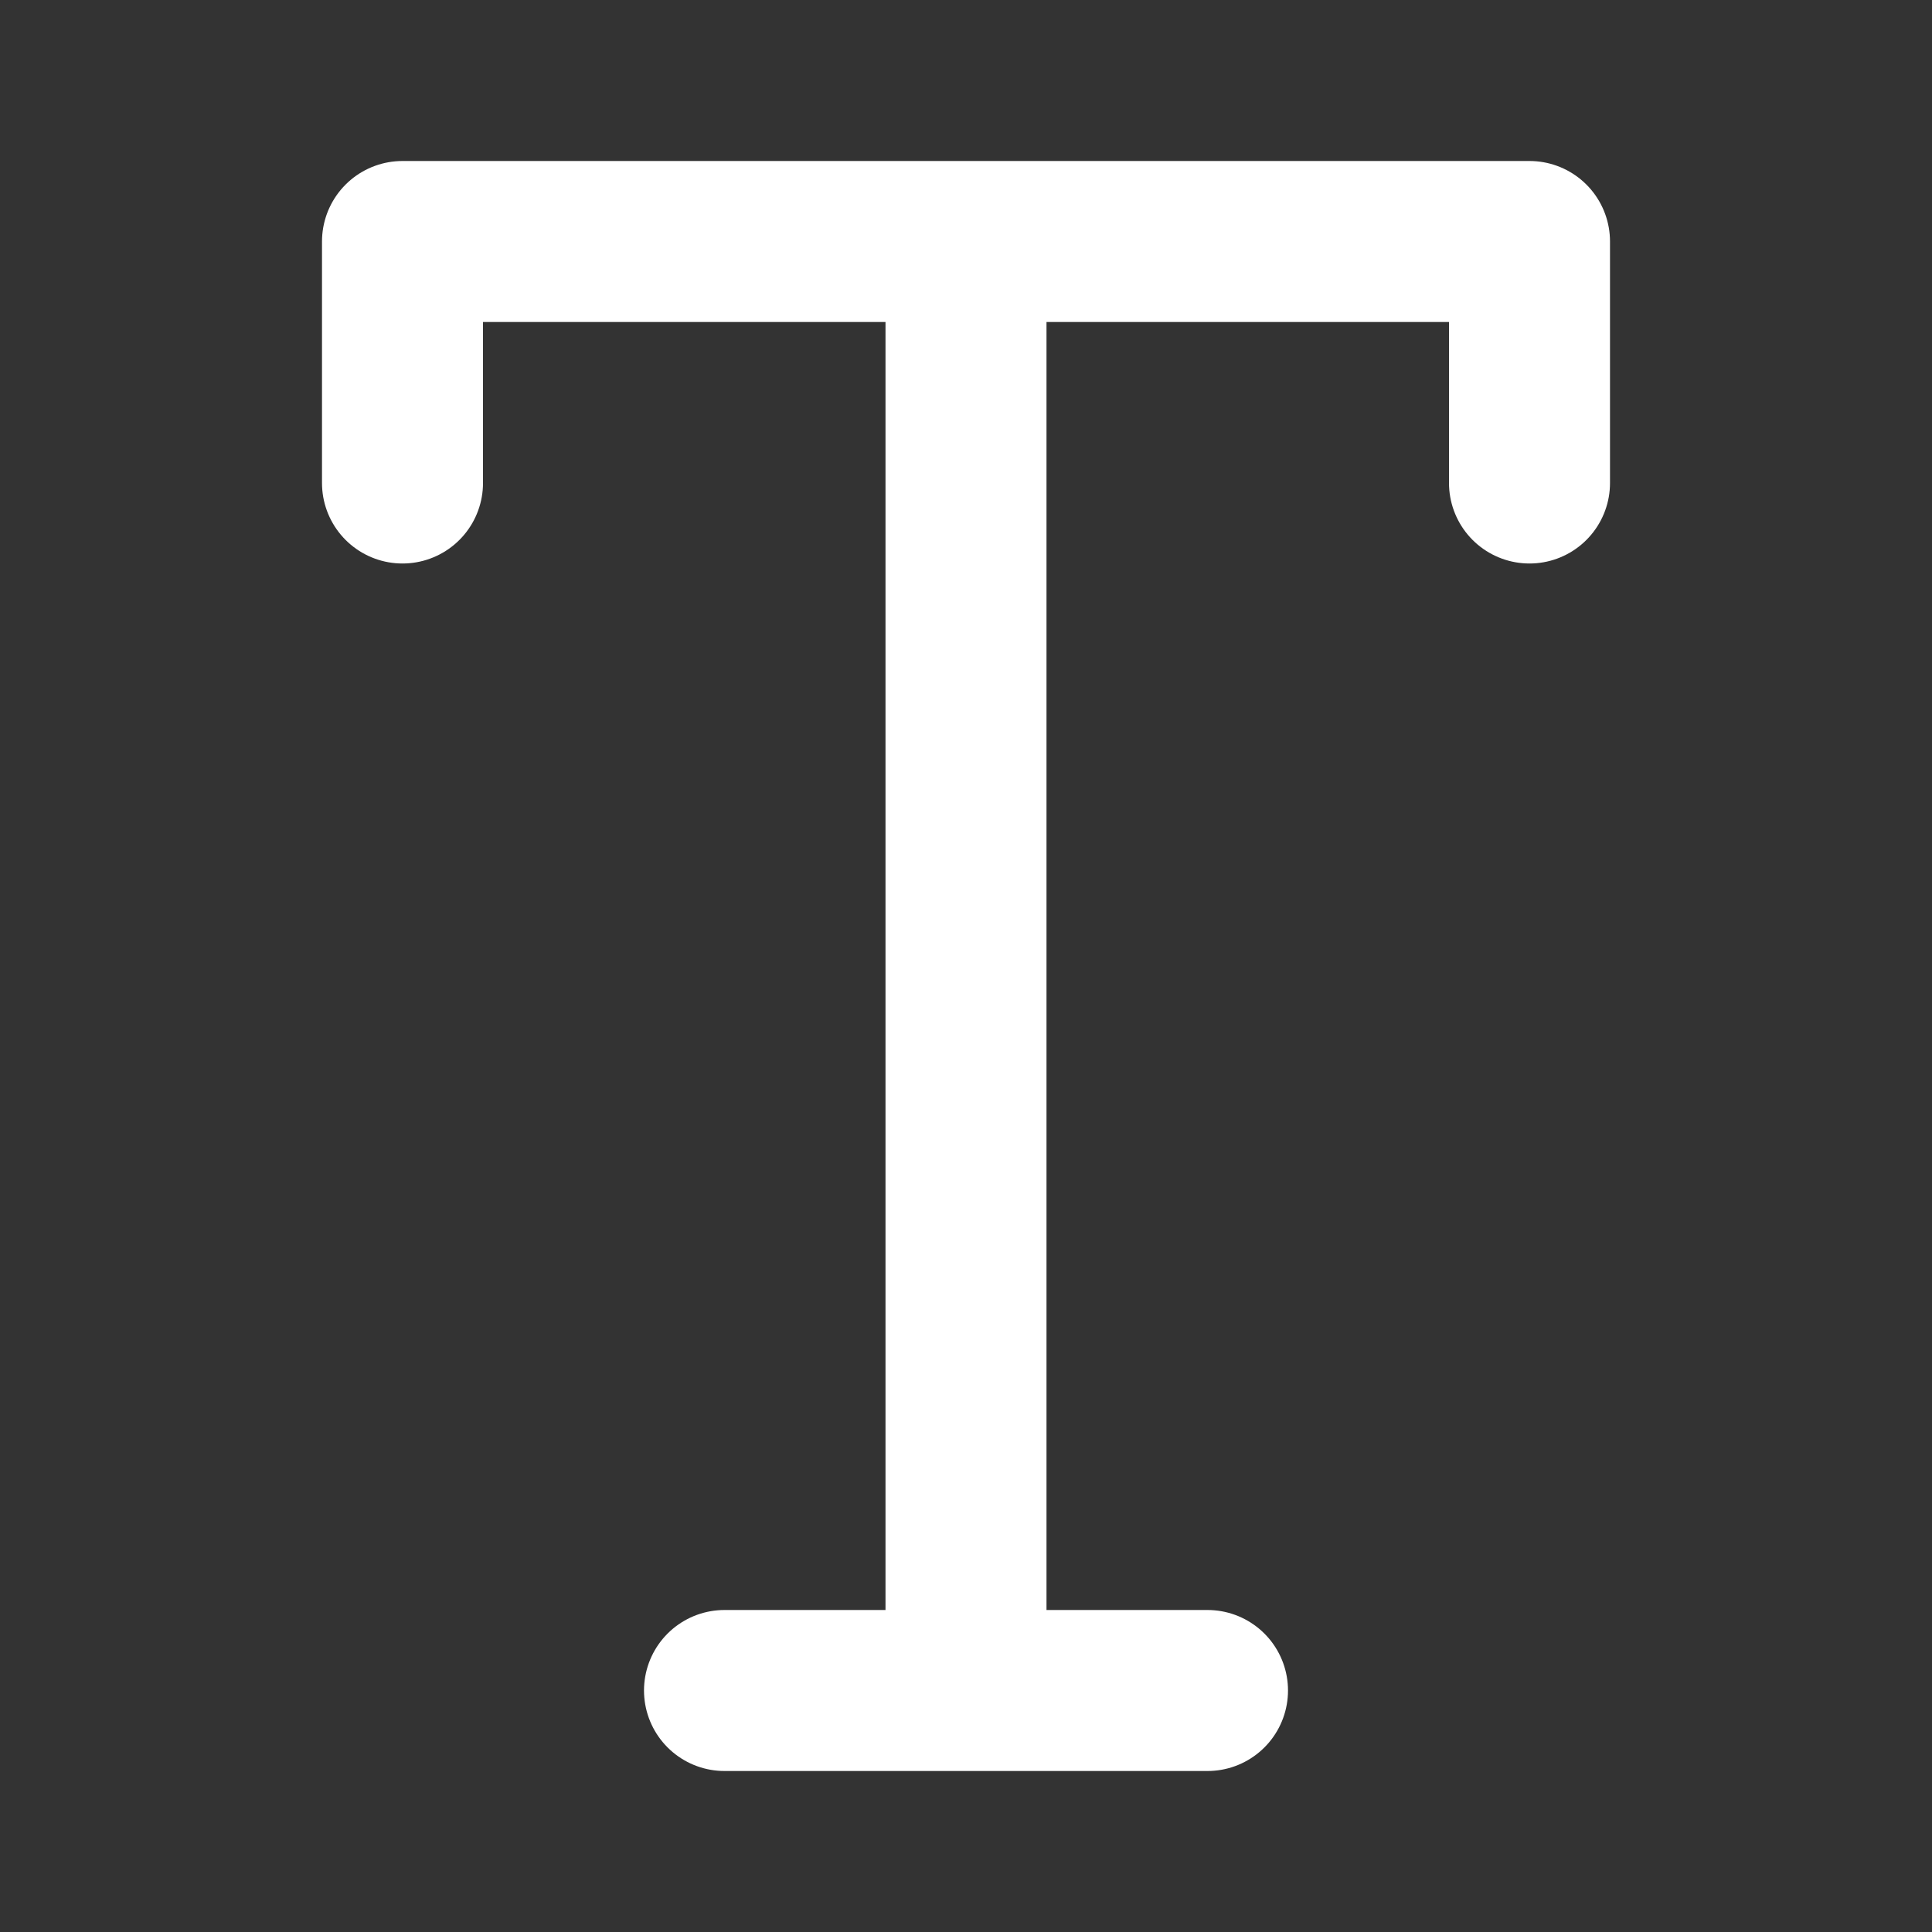 <?xml version="1.0" encoding="utf-8"?>
<svg width="800px" height="800px" viewBox="0 0 24 24" fill="none" xmlns="http://www.w3.org/2000/svg">
<rect x="0" y="0" width="24" height="24" fill="#333333" stroke="none"/>
<path d="M12 3V21M9 21H15M19 6V3H5V6" stroke="#FFFFFF" stroke-width="2" stroke-linecap="round" stroke-linejoin="round"/>
</svg>